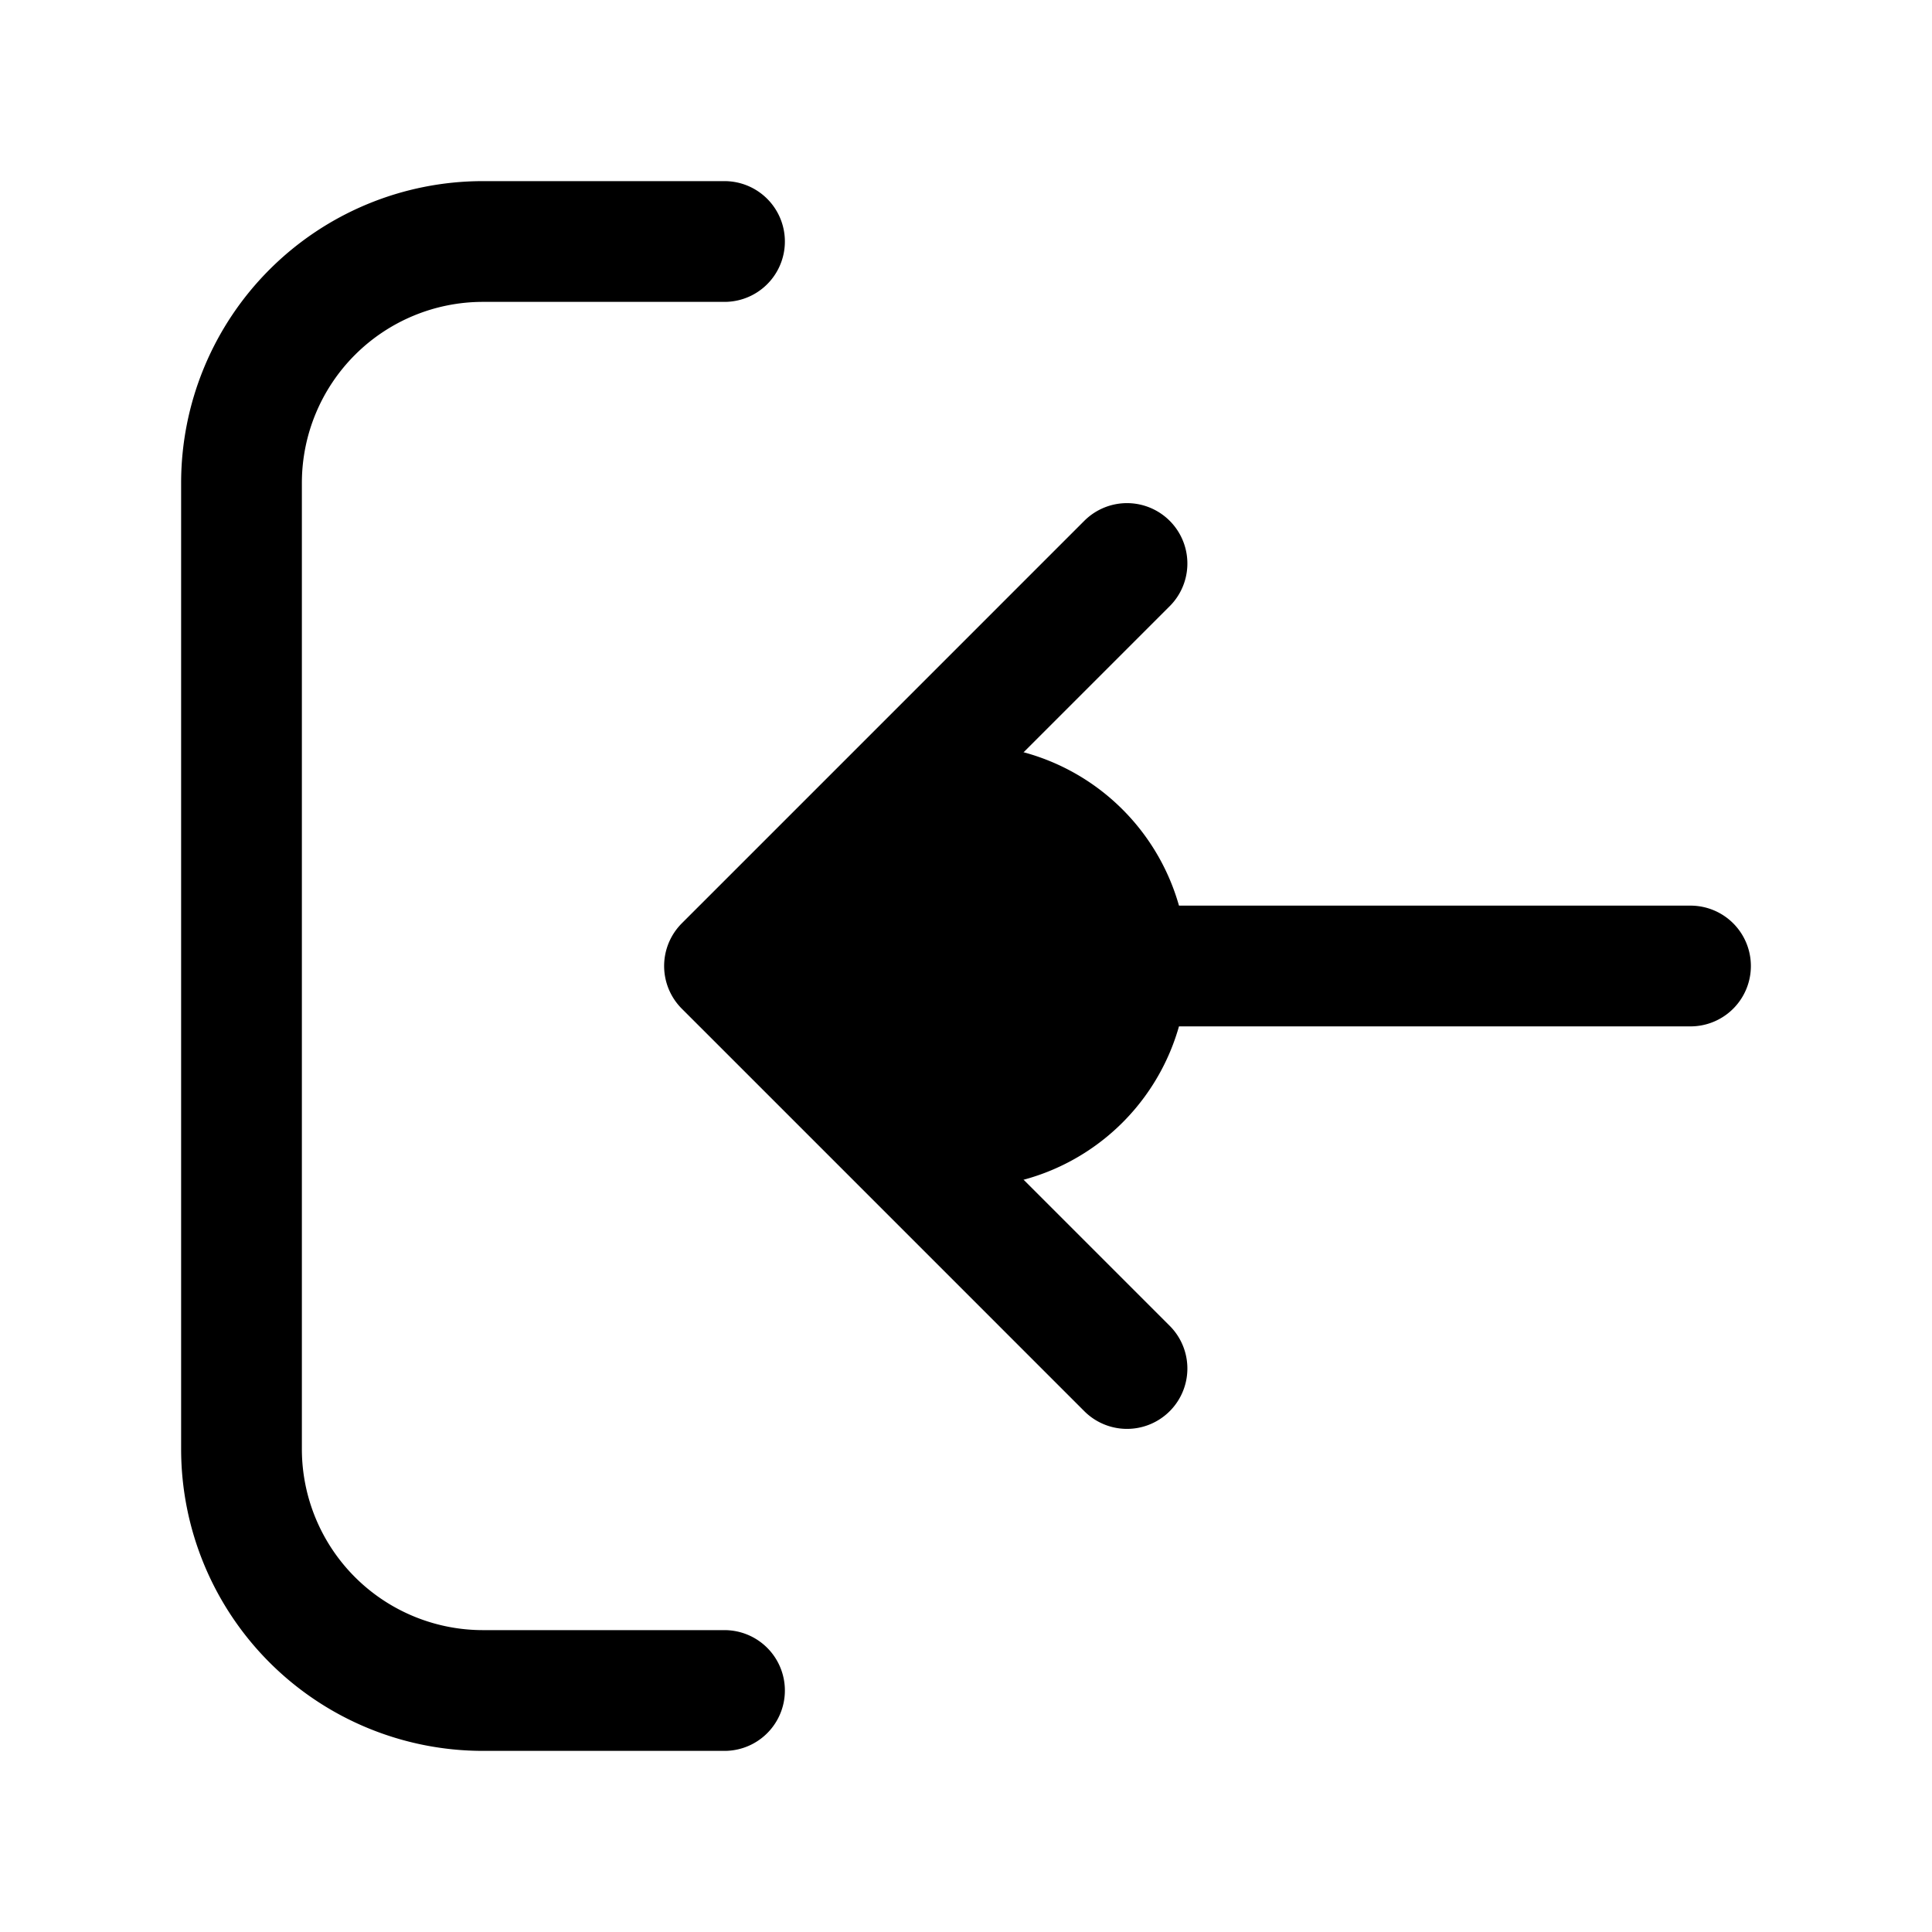 <svg xmlns="http://www.w3.org/2000/svg" fill="none" viewBox="0 0 24 24" stroke-width="1.5" stroke="currentColor" aria-hidden="true" data-slot="icon">
  <path fill="color(display-p3 .98 .561 .561)" d="M14 12a2 2 0 1 1-4 0 2 2 0 0 1 4 0Z"/>
  <path stroke-linecap="round" stroke-linejoin="round" d="M9 3H6a3 3 0 0 0-3 3v12a3 3 0 0 0 3 3h3m5-4-5-5m0 0 5-5m-5 5h12"/>
</svg>
